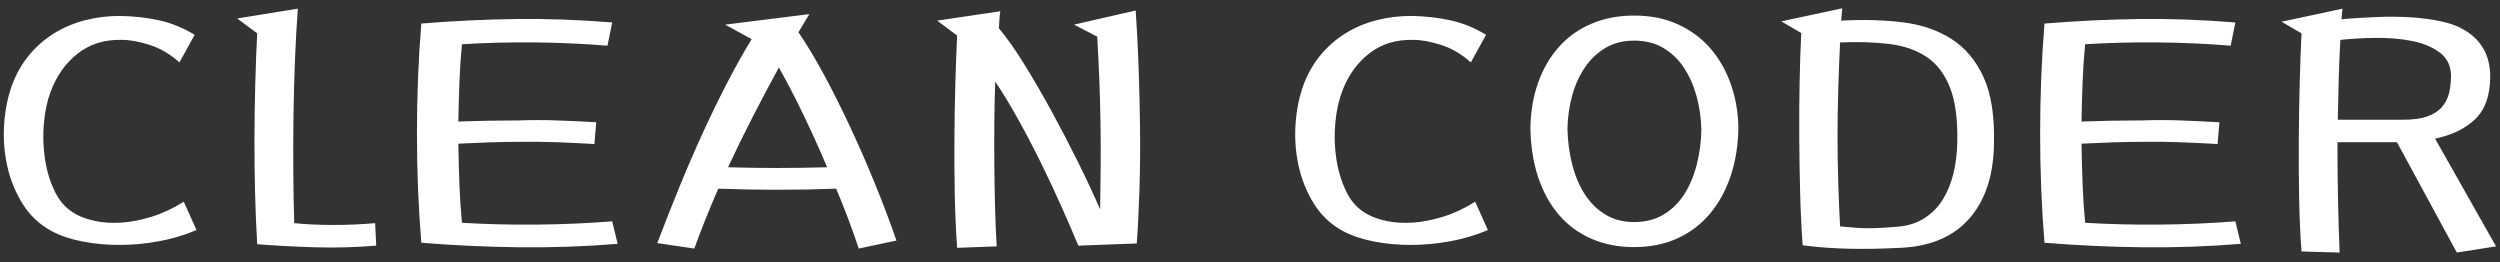 <?xml version="1.0" encoding="UTF-8"?>
<svg width="248px" height="26px" viewBox="0 0 248 26" version="1.1" xmlns="http://www.w3.org/2000/svg" xmlns:xlink="http://www.w3.org/1999/xlink">
    <rect x="0" y="0" width="248" height="26" fill="#333333" stroke="none"/>
    <!-- Generator: Sketch 41.2 (35397) - http://www.bohemiancoding.com/sketch -->
    <title>CLEAN CODER</title>
    <desc>Created with Sketch.</desc>
    <defs></defs>
    <g id="Page-1" stroke="none" stroke-width="1" fill="none" fill-rule="evenodd">
        <g id="Artboard" transform="translate(-75, -161)" fill="#FFFFFF">
            <path d="M92.8,167.188 C91.888,166.372 90.91,165.796 89.866,165.46 C88.822,165.124 87.904,164.956 87.112,164.956 C85.408,164.908 83.95,165.352 82.738,166.288 C81.526,167.224 80.62,168.496 80.02,170.104 C79.684,170.992 79.462,172.03 79.354,173.218 C79.246,174.406 79.282,175.594 79.462,176.782 C79.642,177.97 79.978,179.062 80.47,180.058 C80.962,181.054 81.664,181.792 82.576,182.272 C83.104,182.56 83.752,182.782 84.52,182.938 C85.288,183.094 86.134,183.142 87.058,183.082 C87.982,183.022 88.972,182.83 90.028,182.506 C91.084,182.182 92.152,181.684 93.232,181.012 L94.492,183.82 C93.316,184.324 92.068,184.696 90.748,184.936 C89.428,185.176 88.126,185.296 86.842,185.296 C85.558,185.296 84.334,185.182 83.17,184.954 C82.006,184.726 80.992,184.384 80.128,183.928 C78.928,183.28 77.968,182.38 77.248,181.228 C76.528,180.076 76.018,178.822 75.718,177.466 C75.418,176.11 75.316,174.724 75.412,173.308 C75.508,171.892 75.772,170.596 76.204,169.42 C76.636,168.268 77.218,167.26 77.95,166.396 C78.682,165.532 79.516,164.818 80.452,164.254 C81.388,163.69 82.402,163.27 83.494,162.994 C84.586,162.718 85.72,162.58 86.896,162.58 C88.264,162.604 89.554,162.748 90.766,163.012 C91.978,163.276 93.16,163.756 94.312,164.452 L92.8,167.188 Z M112.321,185.368 C110.281,185.536 108.253,185.59 106.237,185.53 C104.221,185.47 102.313,185.368 100.513,185.224 C100.321,181.864 100.231,178.372 100.243,174.748 C100.255,171.124 100.345,167.644 100.513,164.308 L98.533,162.832 L104.545,161.86 C104.425,163.468 104.329,165.184 104.257,167.008 C104.185,168.832 104.137,170.674 104.113,172.534 C104.089,174.394 104.083,176.23 104.095,178.042 C104.107,179.854 104.137,181.552 104.185,183.136 C105.385,183.256 106.681,183.316 108.073,183.316 C109.465,183.316 110.845,183.256 112.213,183.136 L112.321,185.368 Z M136.27,185.188 C133.054,185.452 129.814,185.566 126.55,185.53 C123.286,185.494 120.034,185.344 116.794,185.08 C116.506,181.576 116.362,177.964 116.362,174.244 C116.362,170.524 116.506,166.888 116.794,163.336 C120.034,163.072 123.19,162.922 126.262,162.886 C129.334,162.85 132.49,162.964 135.73,163.228 L135.262,165.532 C132.91,165.34 130.504,165.232 128.044,165.208 C125.584,165.184 123.178,165.244 120.826,165.388 C120.706,166.612 120.622,167.872 120.574,169.168 C120.526,170.464 120.49,171.76 120.466,173.056 C122.41,172.984 124.378,172.948 126.37,172.948 C127.714,172.9 129.028,172.9 130.312,172.948 C131.596,172.996 132.874,173.056 134.146,173.128 L133.966,175.288 C132.742,175.216 131.494,175.156 130.222,175.108 C128.95,175.06 127.666,175.048 126.37,175.072 C125.386,175.072 124.408,175.09 123.436,175.126 C122.464,175.162 121.474,175.204 120.466,175.252 C120.49,176.62 120.526,177.964 120.574,179.284 C120.622,180.604 120.706,181.876 120.826,183.1 C123.178,183.244 125.65,183.304 128.242,183.28 C130.834,183.256 133.33,183.148 135.73,182.956 L136.27,185.188 Z M160.183,185.656 C159.919,184.84 159.601,183.934 159.229,182.938 C158.857,181.942 158.431,180.868 157.951,179.716 C156.007,179.788 154.051,179.824 152.083,179.824 C150.163,179.824 148.219,179.788 146.251,179.716 C145.771,180.82 145.333,181.87 144.937,182.866 C144.541,183.862 144.187,184.792 143.875,185.656 L140.203,185.116 C140.923,183.22 141.661,181.348 142.417,179.5 C143.173,177.652 143.947,175.864 144.739,174.136 C145.531,172.408 146.335,170.758 147.151,169.186 C147.967,167.614 148.771,166.18 149.563,164.884 L146.935,163.444 L155.287,162.4 L154.207,164.2 C155.071,165.472 155.935,166.912 156.799,168.52 C157.663,170.128 158.515,171.832 159.355,173.632 C160.195,175.432 161.005,177.286 161.785,179.194 C162.565,181.102 163.279,182.992 163.927,184.864 L160.183,185.656 Z M152.263,167.692 C151.399,169.276 150.535,170.908 149.671,172.588 C148.807,174.268 147.991,175.936 147.223,177.592 C148.039,177.616 148.843,177.634 149.635,177.646 C150.427,177.658 151.243,177.664 152.083,177.664 C152.923,177.664 153.757,177.658 154.585,177.646 C155.413,177.634 156.235,177.616 157.051,177.592 C156.331,175.888 155.563,174.184 154.747,172.48 C153.931,170.776 153.103,169.18 152.263,167.692 Z M181.972,185.368 C181.492,184.216 180.934,182.926 180.298,181.498 C179.662,180.07 178.984,178.624 178.264,177.16 C177.544,175.696 176.794,174.262 176.014,172.858 C175.234,171.454 174.472,170.2 173.728,169.096 C173.68,170.344 173.65,171.676 173.638,173.092 C173.626,174.508 173.626,175.936 173.638,177.376 C173.65,178.816 173.674,180.226 173.71,181.606 C173.746,182.986 173.8,184.264 173.872,185.44 L169.948,185.584 C169.828,183.928 169.75,182.176 169.714,180.328 C169.678,178.48 169.666,176.626 169.678,174.766 C169.69,172.906 169.72,171.1 169.768,169.348 C169.816,167.596 169.876,165.988 169.948,164.524 L167.968,163.048 L174.232,162.112 C174.184,162.376 174.154,162.652 174.142,162.94 C174.13,163.228 174.112,163.516 174.088,163.804 C174.856,164.716 175.684,165.886 176.572,167.314 C177.46,168.742 178.354,170.278 179.254,171.922 C180.154,173.566 181.03,175.246 181.882,176.962 C182.734,178.678 183.484,180.28 184.132,181.768 C184.156,180.52 184.174,179.152 184.186,177.664 C184.198,176.176 184.192,174.664 184.168,173.128 C184.144,171.592 184.102,170.092 184.042,168.628 C183.982,167.164 183.916,165.832 183.844,164.632 L181.54,163.444 L187.66,162.04 C187.78,163.768 187.876,165.634 187.948,167.638 C188.02,169.642 188.068,171.664 188.092,173.704 C188.116,175.744 188.098,177.748 188.038,179.716 C187.978,181.684 187.888,183.496 187.768,185.152 L181.972,185.368 Z M220.906,167.188 C219.994,166.372 219.016,165.796 217.972,165.46 C216.928,165.124 216.01,164.956 215.218,164.956 C213.514,164.908 212.056,165.352 210.844,166.288 C209.632,167.224 208.726,168.496 208.126,170.104 C207.79,170.992 207.568,172.03 207.46,173.218 C207.352,174.406 207.388,175.594 207.568,176.782 C207.748,177.97 208.084,179.062 208.576,180.058 C209.068,181.054 209.77,181.792 210.682,182.272 C211.21,182.56 211.858,182.782 212.626,182.938 C213.394,183.094 214.24,183.142 215.164,183.082 C216.088,183.022 217.078,182.83 218.134,182.506 C219.19,182.182 220.258,181.684 221.338,181.012 L222.598,183.82 C221.422,184.324 220.174,184.696 218.854,184.936 C217.534,185.176 216.232,185.296 214.948,185.296 C213.664,185.296 212.44,185.182 211.276,184.954 C210.112,184.726 209.098,184.384 208.234,183.928 C207.034,183.28 206.074,182.38 205.354,181.228 C204.634,180.076 204.124,178.822 203.824,177.466 C203.524,176.11 203.422,174.724 203.518,173.308 C203.614,171.892 203.878,170.596 204.31,169.42 C204.742,168.268 205.324,167.26 206.056,166.396 C206.788,165.532 207.622,164.818 208.558,164.254 C209.494,163.69 210.508,163.27 211.6,162.994 C212.692,162.718 213.826,162.58 215.002,162.58 C216.37,162.604 217.66,162.748 218.872,163.012 C220.084,163.276 221.266,163.756 222.418,164.452 L220.906,167.188 Z M247.447,173.668 C247.423,175.396 247.171,176.98 246.691,178.42 C246.211,179.86 245.533,181.108 244.657,182.164 C243.781,183.22 242.707,184.042 241.435,184.63 C240.163,185.218 238.723,185.512 237.115,185.512 C235.531,185.512 234.103,185.23 232.831,184.666 C231.559,184.102 230.485,183.304 229.609,182.272 C228.733,181.24 228.055,179.998 227.575,178.546 C227.095,177.094 226.843,175.468 226.819,173.668 C226.843,172.06 227.095,170.578 227.575,169.222 C228.055,167.866 228.733,166.69 229.609,165.694 C230.485,164.698 231.559,163.924 232.831,163.372 C234.103,162.82 235.531,162.544 237.115,162.544 C238.723,162.544 240.163,162.832 241.435,163.408 C242.707,163.984 243.781,164.776 244.657,165.784 C245.533,166.792 246.211,167.974 246.691,169.33 C247.171,170.686 247.423,172.132 247.447,173.668 Z M237.115,165.028 C236.035,165.028 235.087,165.268 234.271,165.748 C233.455,166.228 232.771,166.876 232.219,167.692 C231.667,168.508 231.247,169.438 230.959,170.482 C230.671,171.526 230.515,172.612 230.491,173.74 C230.515,174.988 230.671,176.176 230.959,177.304 C231.247,178.432 231.661,179.416 232.201,180.256 C232.741,181.096 233.419,181.768 234.235,182.272 C235.051,182.776 236.011,183.028 237.115,183.028 C238.219,183.028 239.185,182.782 240.013,182.29 C240.841,181.798 241.525,181.132 242.065,180.292 C242.605,179.452 243.019,178.48 243.307,177.376 C243.595,176.272 243.751,175.108 243.775,173.884 C243.751,172.732 243.595,171.628 243.307,170.572 C243.019,169.516 242.605,168.574 242.065,167.746 C241.525,166.918 240.841,166.258 240.013,165.766 C239.185,165.274 238.219,165.028 237.115,165.028 Z M251.704,163.12 L257.752,161.824 L257.644,163.048 C259.828,162.928 261.856,162.982 263.728,163.21 C265.6,163.438 267.22,163.99 268.588,164.866 C269.956,165.742 271.018,167.008 271.774,168.664 C272.53,170.32 272.872,172.528 272.8,175.288 C272.752,178.432 271.93,180.904 270.334,182.704 C268.738,184.504 266.452,185.464 263.476,185.584 C261.676,185.68 259.984,185.71 258.4,185.674 C256.816,185.638 255.292,185.524 253.828,185.332 C253.708,183.748 253.624,182.038 253.576,180.202 C253.528,178.366 253.498,176.512 253.486,174.64 C253.474,172.768 253.486,170.938 253.522,169.15 C253.558,167.362 253.612,165.736 253.684,164.272 L251.704,163.12 Z M269.164,175.144 C269.212,172.84 268.966,171.01 268.426,169.654 C267.886,168.298 267.1,167.284 266.068,166.612 C265.036,165.94 263.794,165.52 262.342,165.352 C260.89,165.184 259.288,165.136 257.536,165.208 C257.464,166.696 257.404,168.238 257.356,169.834 C257.308,171.43 257.284,173.014 257.284,174.586 C257.284,176.158 257.308,177.7 257.356,179.212 C257.404,180.724 257.464,182.14 257.536,183.46 C258.064,183.508 258.55,183.55 258.994,183.586 C259.438,183.622 259.876,183.64 260.308,183.64 C260.74,183.64 261.184,183.628 261.64,183.604 C262.096,183.58 262.6,183.544 263.152,183.496 C264.184,183.424 265.078,183.154 265.834,182.686 C266.59,182.218 267.208,181.606 267.688,180.85 C268.168,180.094 268.528,179.23 268.768,178.258 C269.008,177.286 269.14,176.248 269.164,175.144 Z M297.289,185.188 C294.073,185.452 290.833,185.566 287.569,185.53 C284.305,185.494 281.053,185.344 277.813,185.08 C277.525,181.576 277.381,177.964 277.381,174.244 C277.381,170.524 277.525,166.888 277.813,163.336 C281.053,163.072 284.209,162.922 287.281,162.886 C290.353,162.85 293.509,162.964 296.749,163.228 L296.281,165.532 C293.929,165.34 291.523,165.232 289.063,165.208 C286.603,165.184 284.197,165.244 281.845,165.388 C281.725,166.612 281.641,167.872 281.593,169.168 C281.545,170.464 281.509,171.76 281.485,173.056 C283.429,172.984 285.397,172.948 287.389,172.948 C288.733,172.9 290.047,172.9 291.331,172.948 C292.615,172.996 293.893,173.056 295.165,173.128 L294.985,175.288 C293.761,175.216 292.513,175.156 291.241,175.108 C289.969,175.06 288.685,175.048 287.389,175.072 C286.405,175.072 285.427,175.09 284.455,175.126 C283.483,175.162 282.493,175.204 281.485,175.252 C281.509,176.62 281.545,177.964 281.593,179.284 C281.641,180.604 281.725,181.876 281.845,183.1 C284.197,183.244 286.669,183.304 289.261,183.28 C291.853,183.256 294.349,183.148 296.749,182.956 L297.289,185.188 Z M301.33,163.156 L307.378,161.86 L307.27,162.904 C308.446,162.808 309.628,162.736 310.816,162.688 C312.004,162.64 313.15,162.652 314.254,162.724 C315.358,162.796 316.384,162.94 317.332,163.156 C318.28,163.372 319.102,163.714 319.798,164.182 C320.494,164.65 321.04,165.25 321.436,165.982 C321.832,166.714 322.03,167.62 322.03,168.7 C322.006,170.524 321.502,171.904 320.518,172.84 C319.534,173.776 318.214,174.412 316.558,174.748 L322.606,185.44 L318.718,186.052 L312.778,175.108 L306.874,175.108 C306.874,177.004 306.892,178.87 306.928,180.706 C306.964,182.542 307.018,184.324 307.09,186.052 L303.31,185.944 C303.19,184.36 303.112,182.62 303.076,180.724 C303.04,178.828 303.028,176.908 303.04,174.964 C303.052,173.02 303.082,171.124 303.13,169.276 C303.178,167.428 303.238,165.772 303.31,164.308 L301.33,163.156 Z M307.162,164.956 C307.09,166.252 307.036,167.554 307,168.862 C306.964,170.17 306.934,171.508 306.91,172.876 L313.426,172.876 C314.386,172.876 315.172,172.768 315.784,172.552 C316.396,172.336 316.876,172.03 317.224,171.634 C317.572,171.238 317.812,170.776 317.944,170.248 C318.076,169.72 318.142,169.132 318.142,168.484 C318.118,167.5 317.74,166.738 317.008,166.198 C316.276,165.658 315.364,165.28 314.272,165.064 C313.18,164.848 311.998,164.746 310.726,164.758 C309.454,164.77 308.266,164.836 307.162,164.956 Z" id="CLEAN-CODER"></path>
        </g>
    </g>
</svg>